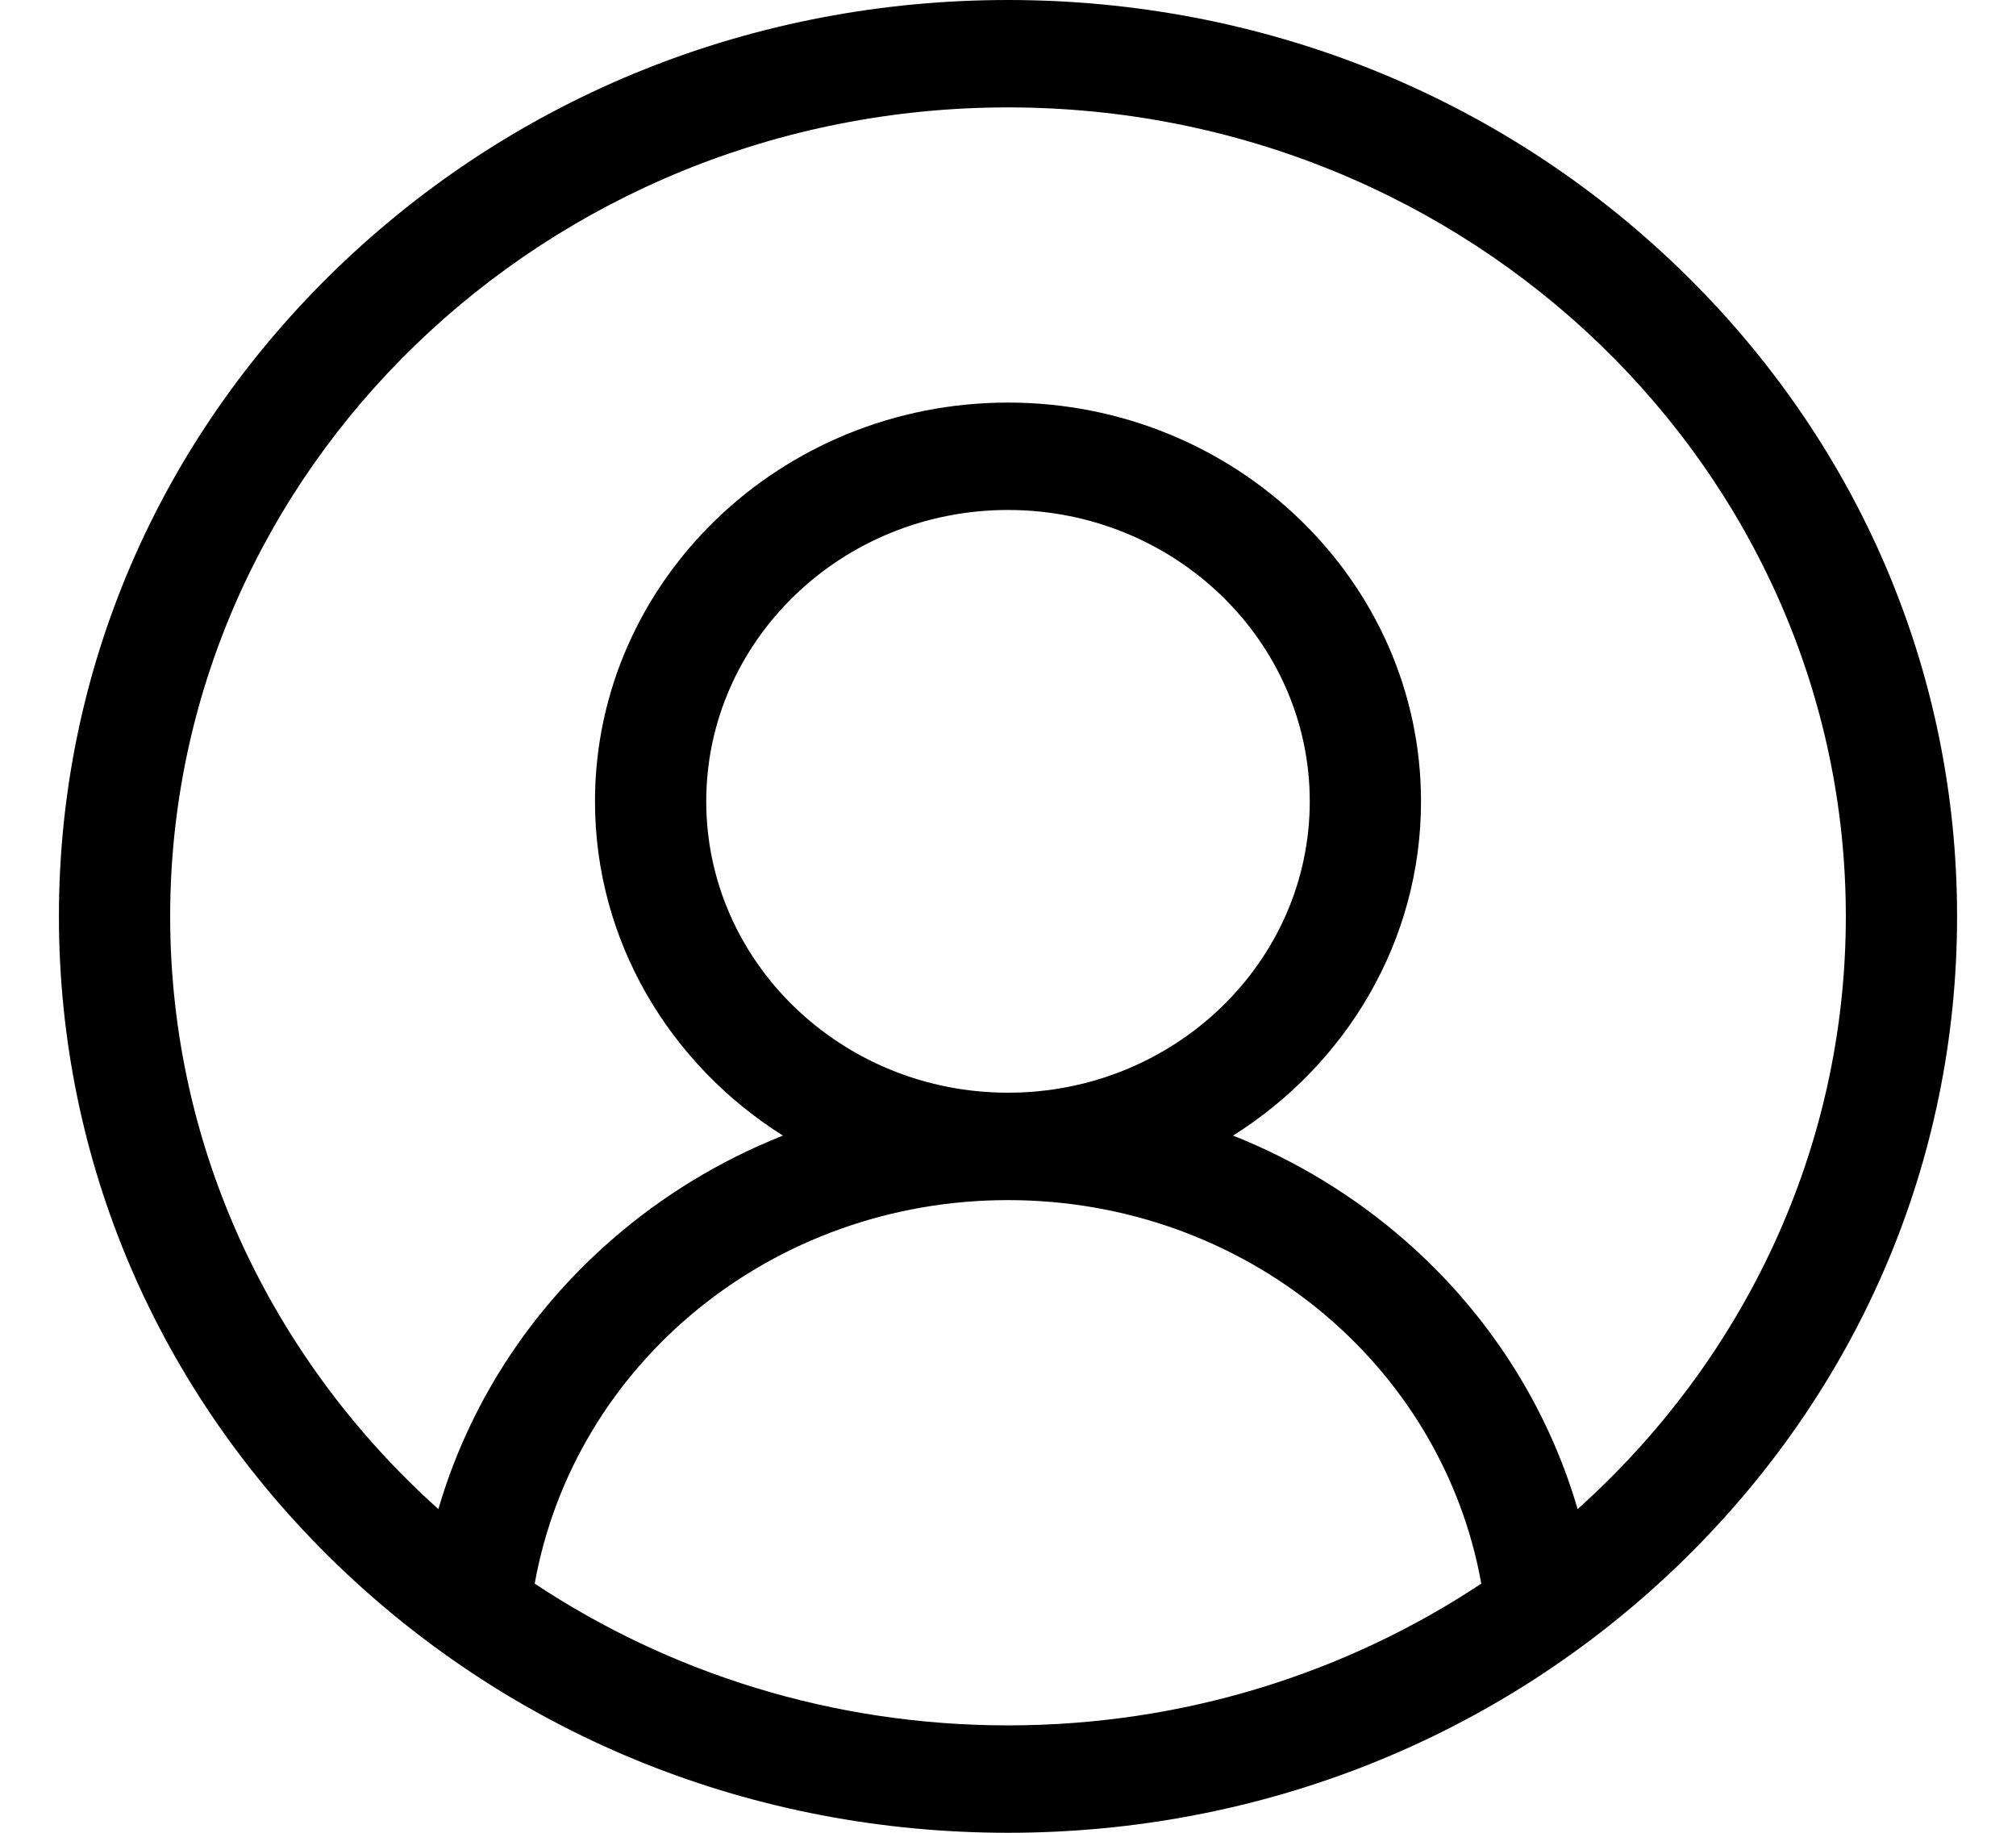 <svg width="22" height="20" viewBox="0 0 22 20" fill="none" xmlns="http://www.w3.org/2000/svg">
<g clip-path="url(#clip0_1999_812)">
<path d="M18.324 2.929C16.367 1.04 13.766 0 11 0C8.233 0 5.633 1.04 3.676 2.929C1.72 4.818 0.643 7.329 0.643 10C0.643 12.671 1.72 15.182 3.676 17.071C5.633 18.96 8.233 20 11 20C13.766 20 16.367 18.96 18.324 17.071C20.28 15.182 21.357 12.671 21.357 10C21.357 7.329 20.28 4.818 18.324 2.929ZM5.835 17.281C6.268 14.873 8.43 13.096 11 13.096C13.57 13.096 15.732 14.873 16.165 17.281C14.694 18.256 12.915 18.828 11 18.828C9.085 18.828 7.306 18.256 5.835 17.281ZM7.707 8.745C7.707 6.991 9.184 5.565 11 5.565C12.816 5.565 14.293 6.992 14.293 8.745C14.293 10.498 12.816 11.924 11 11.924C9.184 11.924 7.707 10.498 7.707 8.745ZM17.216 16.468C16.889 15.347 16.241 14.33 15.331 13.535C14.773 13.048 14.138 12.663 13.456 12.392C14.69 11.615 15.507 10.27 15.507 8.745C15.507 6.345 13.485 4.393 11 4.393C8.515 4.393 6.493 6.345 6.493 8.745C6.493 10.27 7.31 11.615 8.544 12.392C7.862 12.663 7.226 13.047 6.669 13.535C5.759 14.329 5.111 15.347 4.784 16.468C2.985 14.854 1.857 12.552 1.857 10C1.857 5.132 5.958 1.172 11 1.172C16.042 1.172 20.143 5.132 20.143 10C20.143 12.552 19.015 14.855 17.216 16.468Z" fill="black"/>
</g>
<defs>
<clipPath id="clip0_1999_812">
<rect width="20.714" height="20" fill="white" transform="translate(0.643)"/>
</clipPath>
</defs>
</svg>
